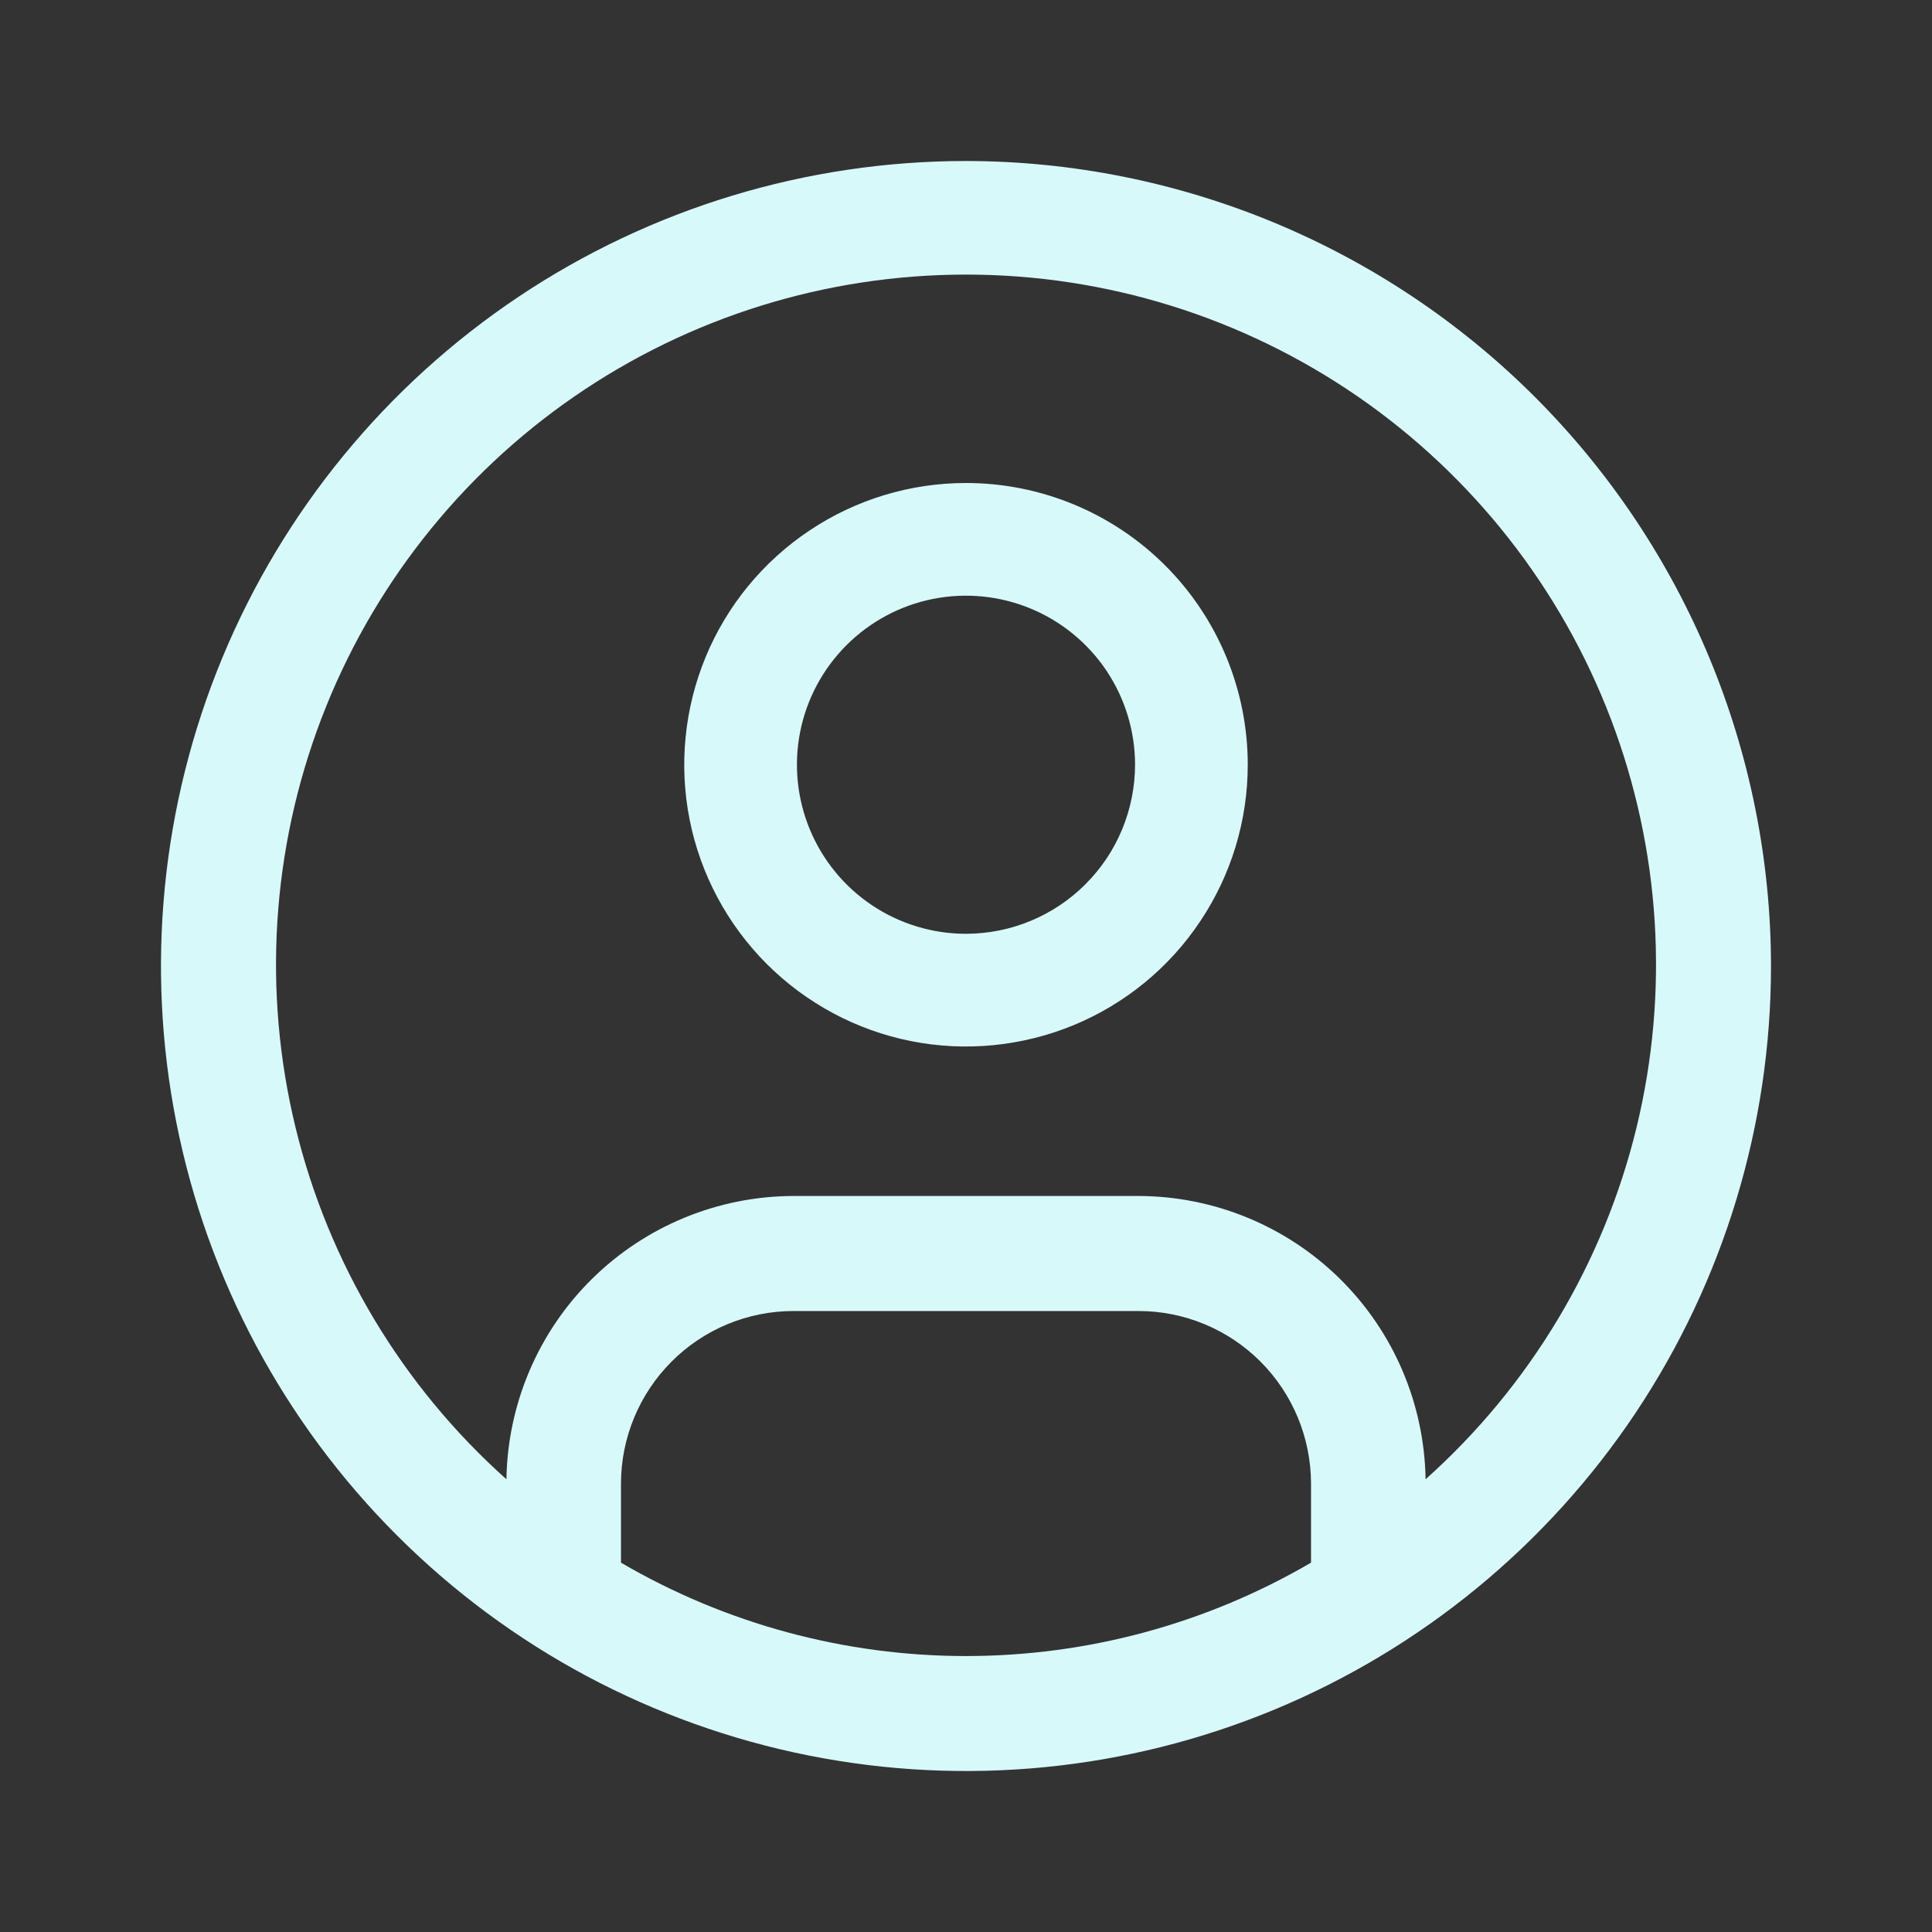 <svg width="24" height="24" viewBox="0 0 24 24" fill="none" xmlns="http://www.w3.org/2000/svg">
<rect x="0" y="0" width="24" height="24" fill="#333333" stroke="none"/>
<g id="carbon:user-avatar">
<path id="Vector" d="M12 6C11.308 6 10.631 6.205 10.056 6.59C9.48 6.974 9.031 7.521 8.766 8.161C8.502 8.8 8.432 9.504 8.567 10.183C8.702 10.862 9.036 11.485 9.525 11.975C10.015 12.464 10.638 12.798 11.317 12.933C11.996 13.068 12.7 12.998 13.339 12.734C13.979 12.469 14.526 12.02 14.91 11.444C15.295 10.869 15.5 10.192 15.5 9.5C15.5 8.572 15.131 7.681 14.475 7.025C13.819 6.369 12.928 6 12 6ZM12 11.6C11.585 11.6 11.179 11.477 10.833 11.246C10.488 11.015 10.219 10.687 10.06 10.304C9.901 9.92 9.859 9.498 9.94 9.09C10.021 8.683 10.221 8.309 10.515 8.015C10.809 7.721 11.183 7.521 11.59 7.44C11.998 7.359 12.42 7.401 12.804 7.56C13.187 7.719 13.515 7.988 13.746 8.333C13.977 8.679 14.1 9.085 14.1 9.5C14.099 10.057 13.878 10.591 13.484 10.984C13.091 11.378 12.557 11.599 12 11.6Z" fill="#D8F9FA"/>
<path id="Vector_2" d="M12 2C10.022 2 8.089 2.586 6.444 3.685C4.8 4.784 3.518 6.346 2.761 8.173C2.004 10 1.806 12.011 2.192 13.951C2.578 15.891 3.53 17.672 4.929 19.071C6.327 20.47 8.109 21.422 10.049 21.808C11.989 22.194 14 21.996 15.827 21.239C17.654 20.482 19.216 19.2 20.315 17.556C21.413 15.911 22 13.978 22 12C21.997 9.349 20.942 6.807 19.068 4.932C17.193 3.058 14.651 2.003 12 2ZM7.714 19.412V18.429C7.715 17.86 7.941 17.316 8.343 16.914C8.744 16.512 9.289 16.286 9.857 16.286H14.143C14.711 16.286 15.256 16.512 15.658 16.914C16.059 17.316 16.285 17.86 16.286 18.429V19.412C14.985 20.172 13.506 20.572 12 20.572C10.494 20.572 9.015 20.172 7.714 19.412ZM17.709 18.376C17.694 17.439 17.313 16.545 16.646 15.887C15.979 15.229 15.08 14.859 14.143 14.857H9.857C8.92 14.859 8.021 15.229 7.354 15.887C6.687 16.545 6.306 17.439 6.291 18.376C4.996 17.219 4.083 15.696 3.672 14.009C3.261 12.322 3.373 10.55 3.992 8.927C4.611 7.305 5.708 5.908 7.138 4.923C8.568 3.938 10.264 3.411 12 3.411C13.737 3.411 15.432 3.938 16.863 4.923C18.293 5.908 19.39 7.305 20.009 8.927C20.628 10.55 20.739 12.322 20.329 14.009C19.918 15.696 19.004 17.219 17.709 18.376Z" fill="#D8F9FA"/>
</g>
</svg>
